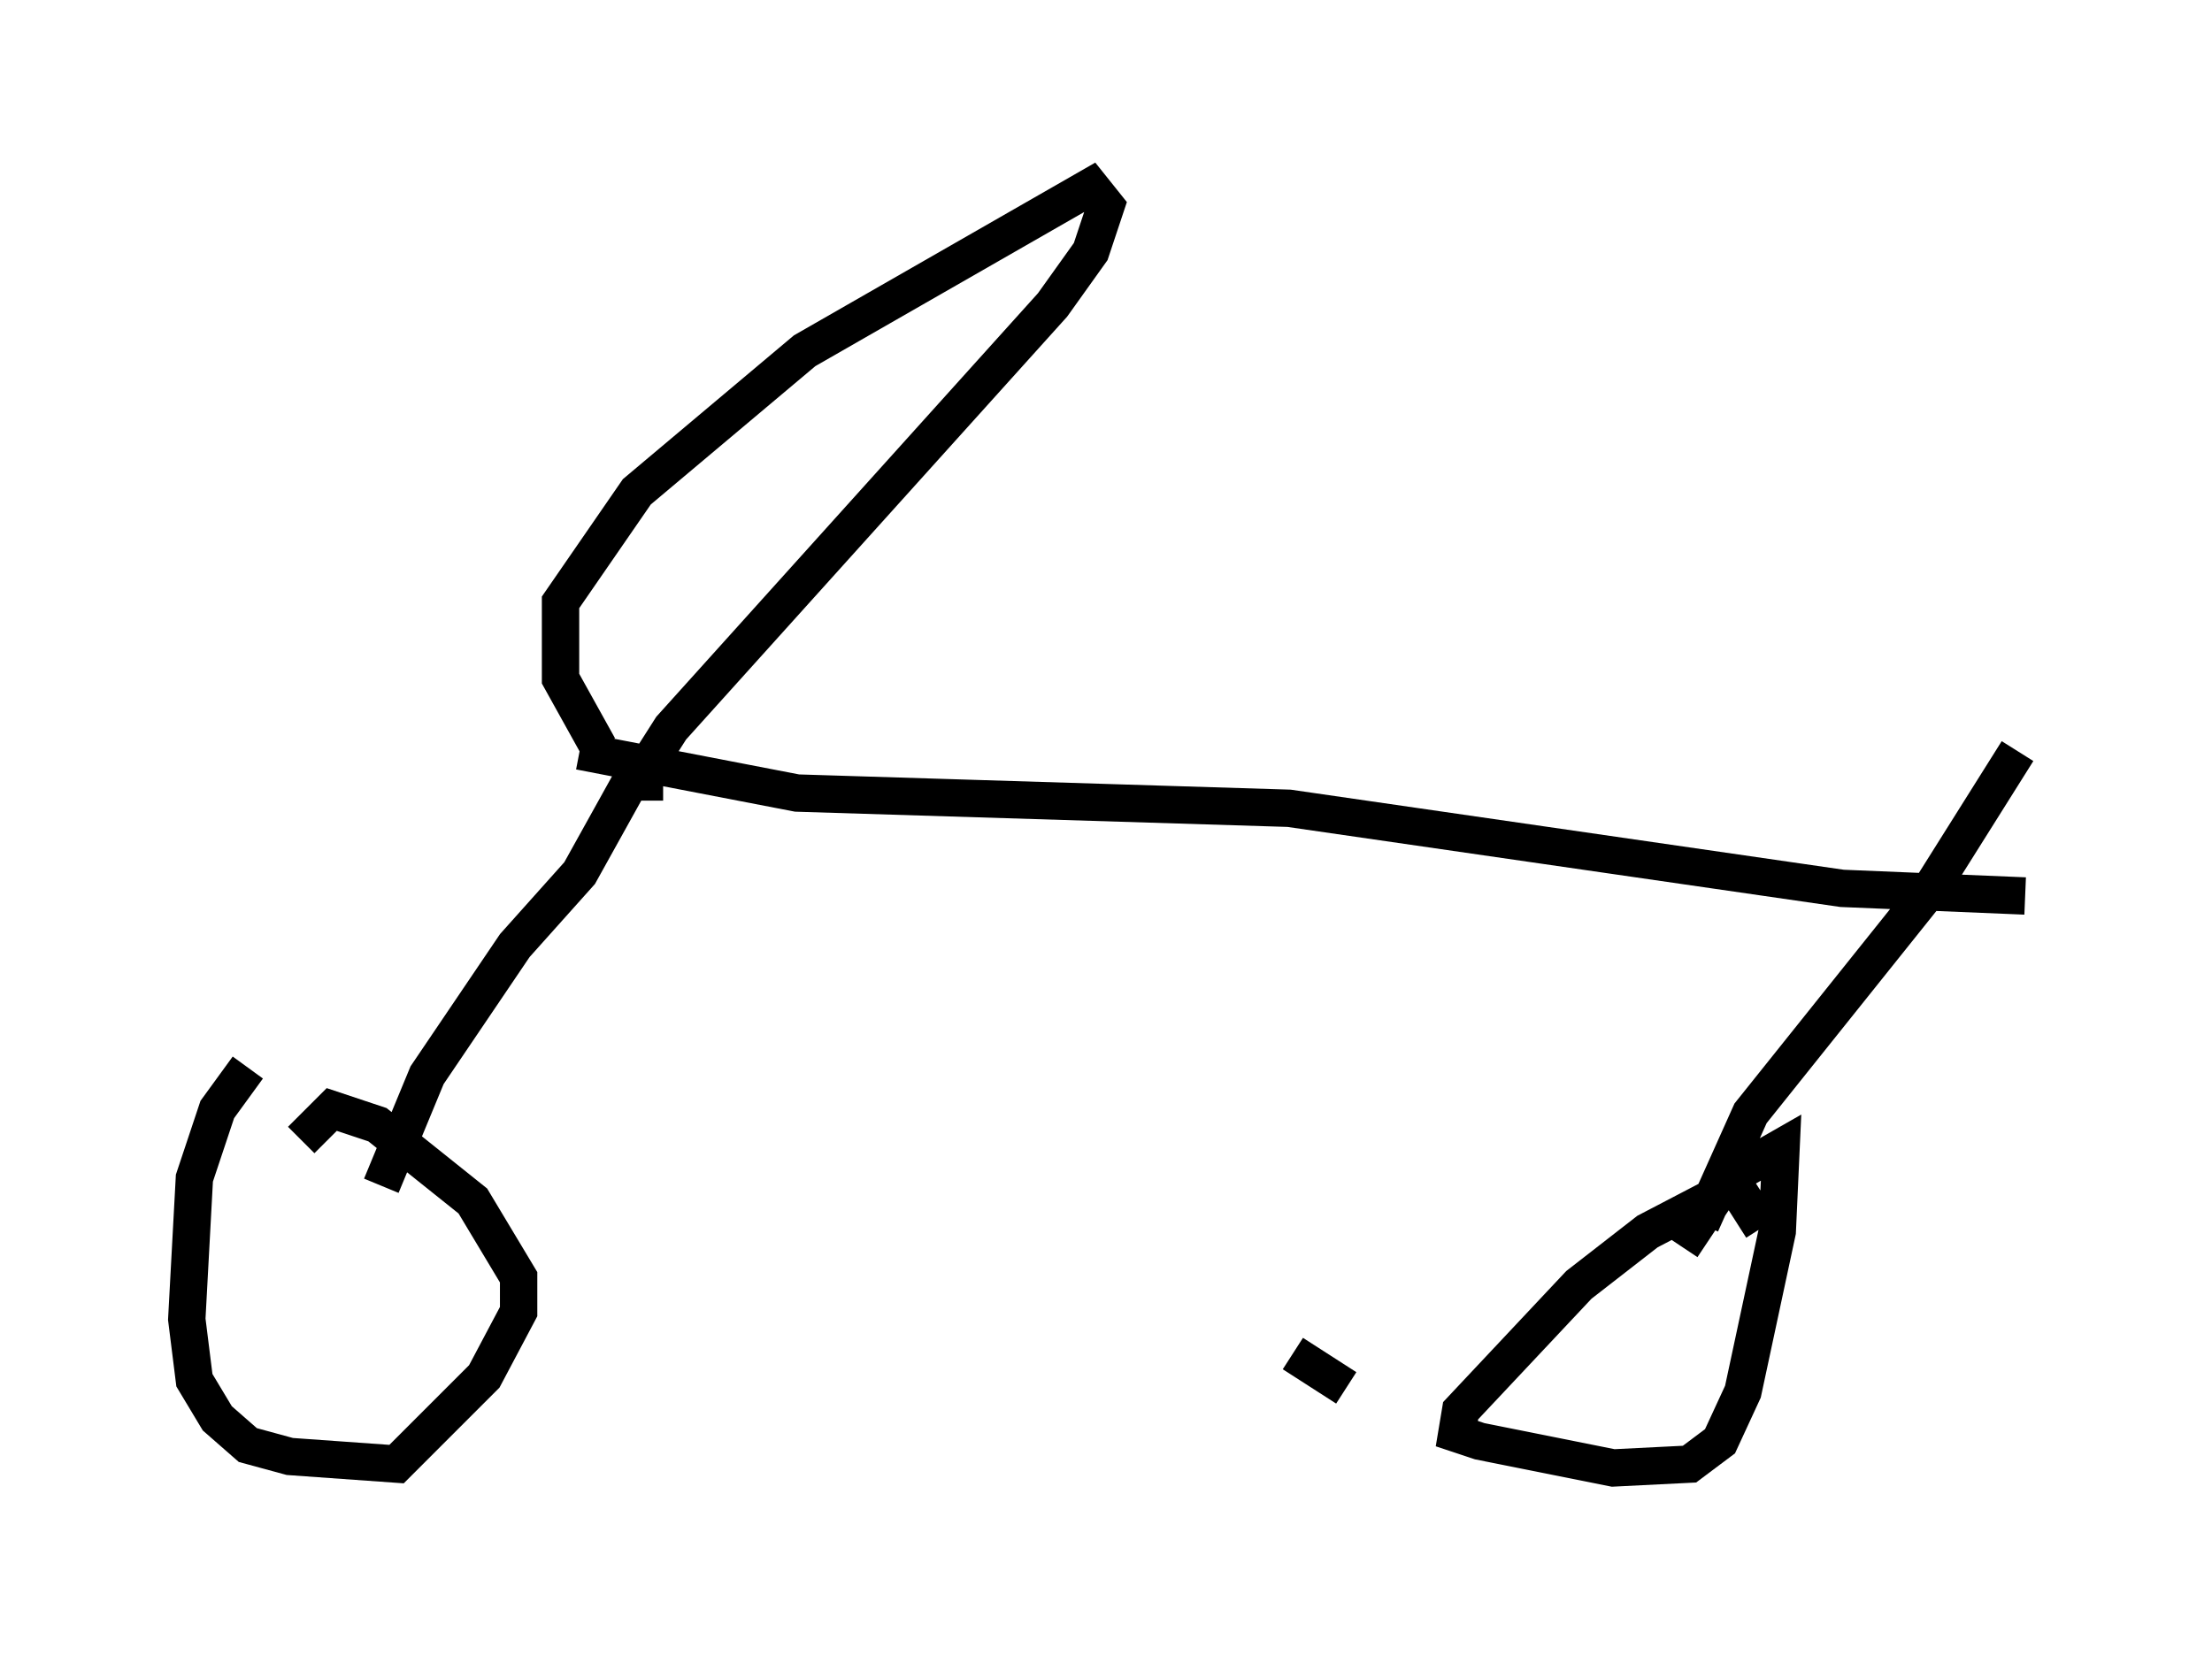 <?xml version="1.0" encoding="utf-8" ?>
<svg baseProfile="full" height="44.3" version="1.1" width="59.205" xmlns="http://www.w3.org/2000/svg" xmlns:ev="http://www.w3.org/2001/xml-events" xmlns:xlink="http://www.w3.org/1999/xlink"><defs /><rect fill="white" height="44.3" width="59.205" x="0" y="0" /><path d="M7.756, 28.377 m-1.123, 0.204 l-0.817, 1.123 -0.613, 1.838 l-0.204, 3.777 0.204, 1.633 l0.613, 1.021 0.817, 0.715 l1.123, 0.306 2.858, 0.204 l2.348, -2.348 0.919, -1.735 l0.0, -0.919 -1.225, -2.042 l-2.552, -2.042 -1.225, -0.408 l-0.817, 0.817 m2.144, 1.225 l1.225, -2.96 2.348, -3.471 l1.735, -1.94 1.531, -2.756 m17.559, 15.619 l1.429, 0.919 m11.127, -4.288 l-0.715, -1.123 -2.348, 1.225 l-1.838, 1.429 -3.165, 3.369 l-0.102, 0.613 0.613, 0.204 l3.573, 0.715 2.042, -0.102 l0.817, -0.613 0.613, -1.327 l0.919, -4.288 0.102, -2.246 l-1.429, 0.817 -1.225, 1.838 m0.51, -0.613 l1.327, -2.96 4.9, -6.125 l2.246, -3.573 m-38.486, 0.0 l5.819, 1.123 13.169, 0.408 l14.802, 2.144 4.9, 0.204 m-38.18, -3.981 l-1.021, -1.838 0.0, -2.042 l2.042, -2.96 4.492, -3.777 l7.656, -4.39 0.408, 0.51 l-0.408, 1.225 -1.021, 1.429 l-10.208, 11.331 -0.715, 1.123 l0.0, 0.817 " fill="none" stroke="black" stroke-width="1" /></svg>